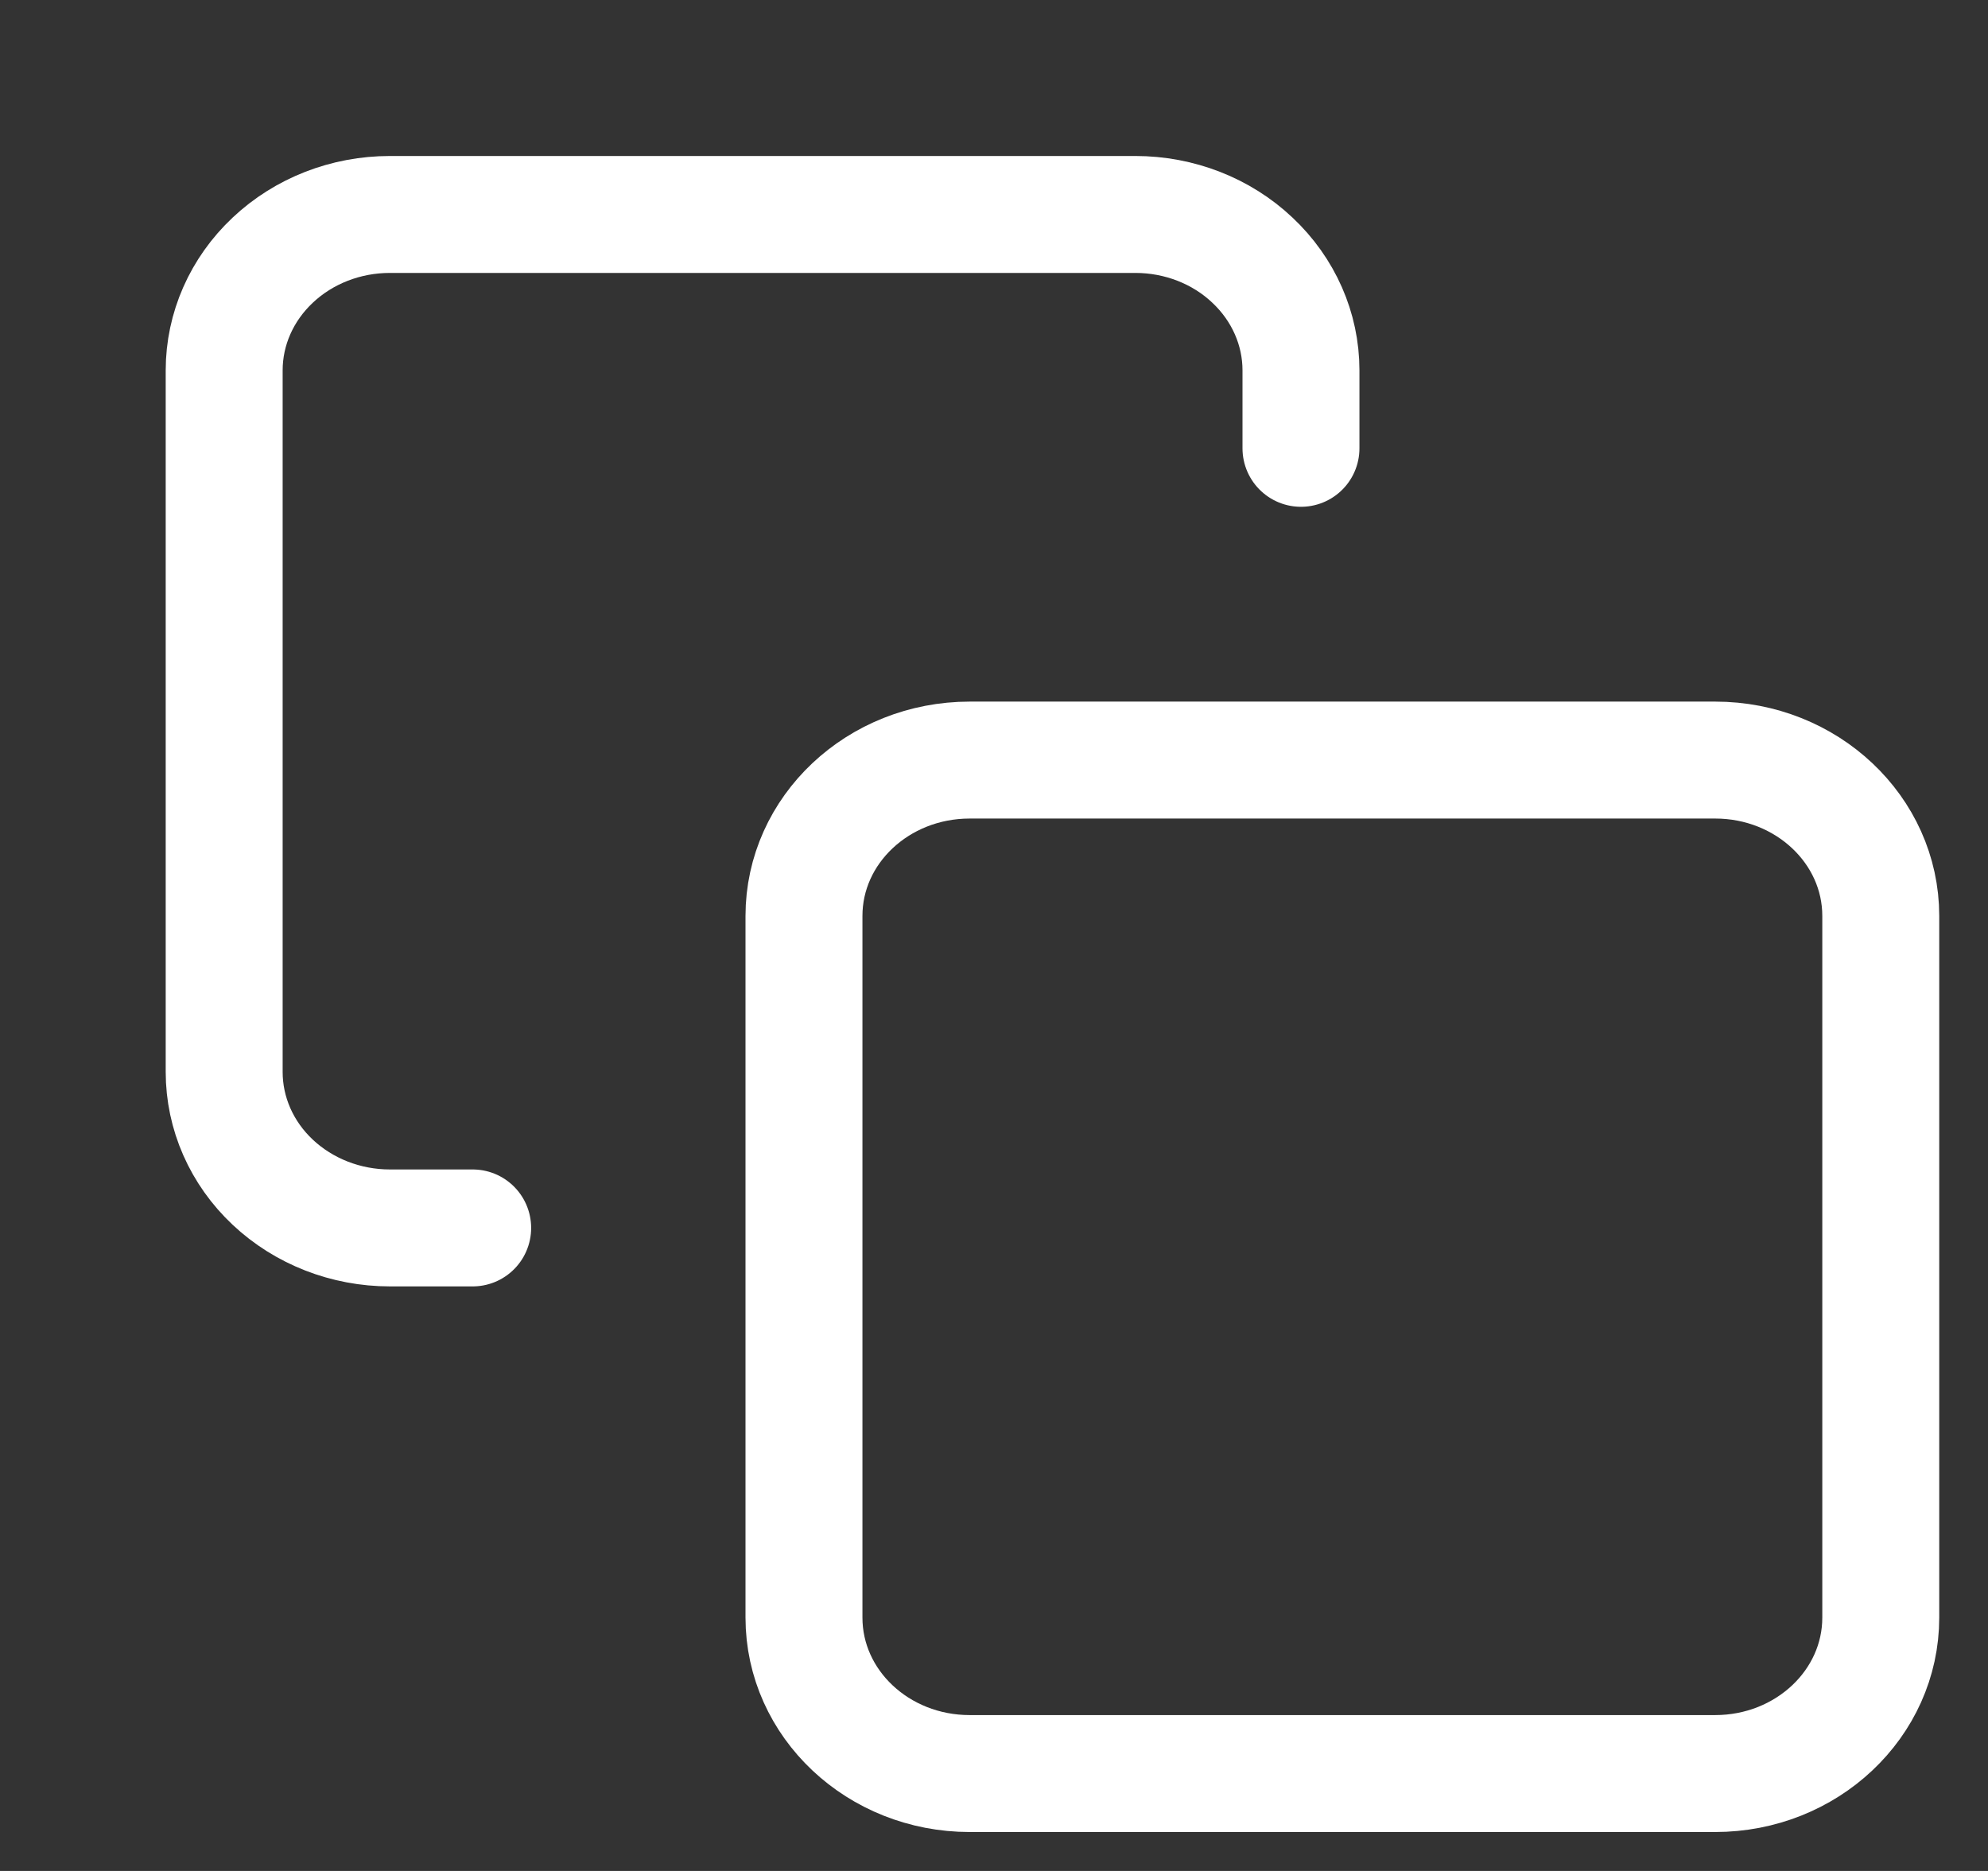 <svg width="17" height="16" viewBox="0 0 17 16" fill="none" xmlns="http://www.w3.org/2000/svg">
<rect x="0" y="0" width="17" height="16" fill="#333333" stroke="none"/>
<g id="copy">
<path id="Vector" d="M14.667 6.5H8.292C7.509 6.5 6.875 7.097 6.875 7.833V13.833C6.875 14.57 7.509 15.167 8.292 15.167H14.667C15.449 15.167 16.083 14.57 16.083 13.833V7.833C16.083 7.097 15.449 6.5 14.667 6.5Z" stroke="white" stroke-linecap="round" stroke-linejoin="round"/>
<path id="Vector_2" d="M4.042 10.501H3.334C2.958 10.501 2.598 10.36 2.332 10.11C2.066 9.86 1.917 9.521 1.917 9.167V3.167C1.917 2.814 2.066 2.475 2.332 2.225C2.598 1.974 2.958 1.834 3.334 1.834H9.709C10.084 1.834 10.445 1.974 10.71 2.225C10.976 2.475 11.125 2.814 11.125 3.167V3.834" stroke="white" stroke-linecap="round" stroke-linejoin="round"/>
</g>
</svg>
